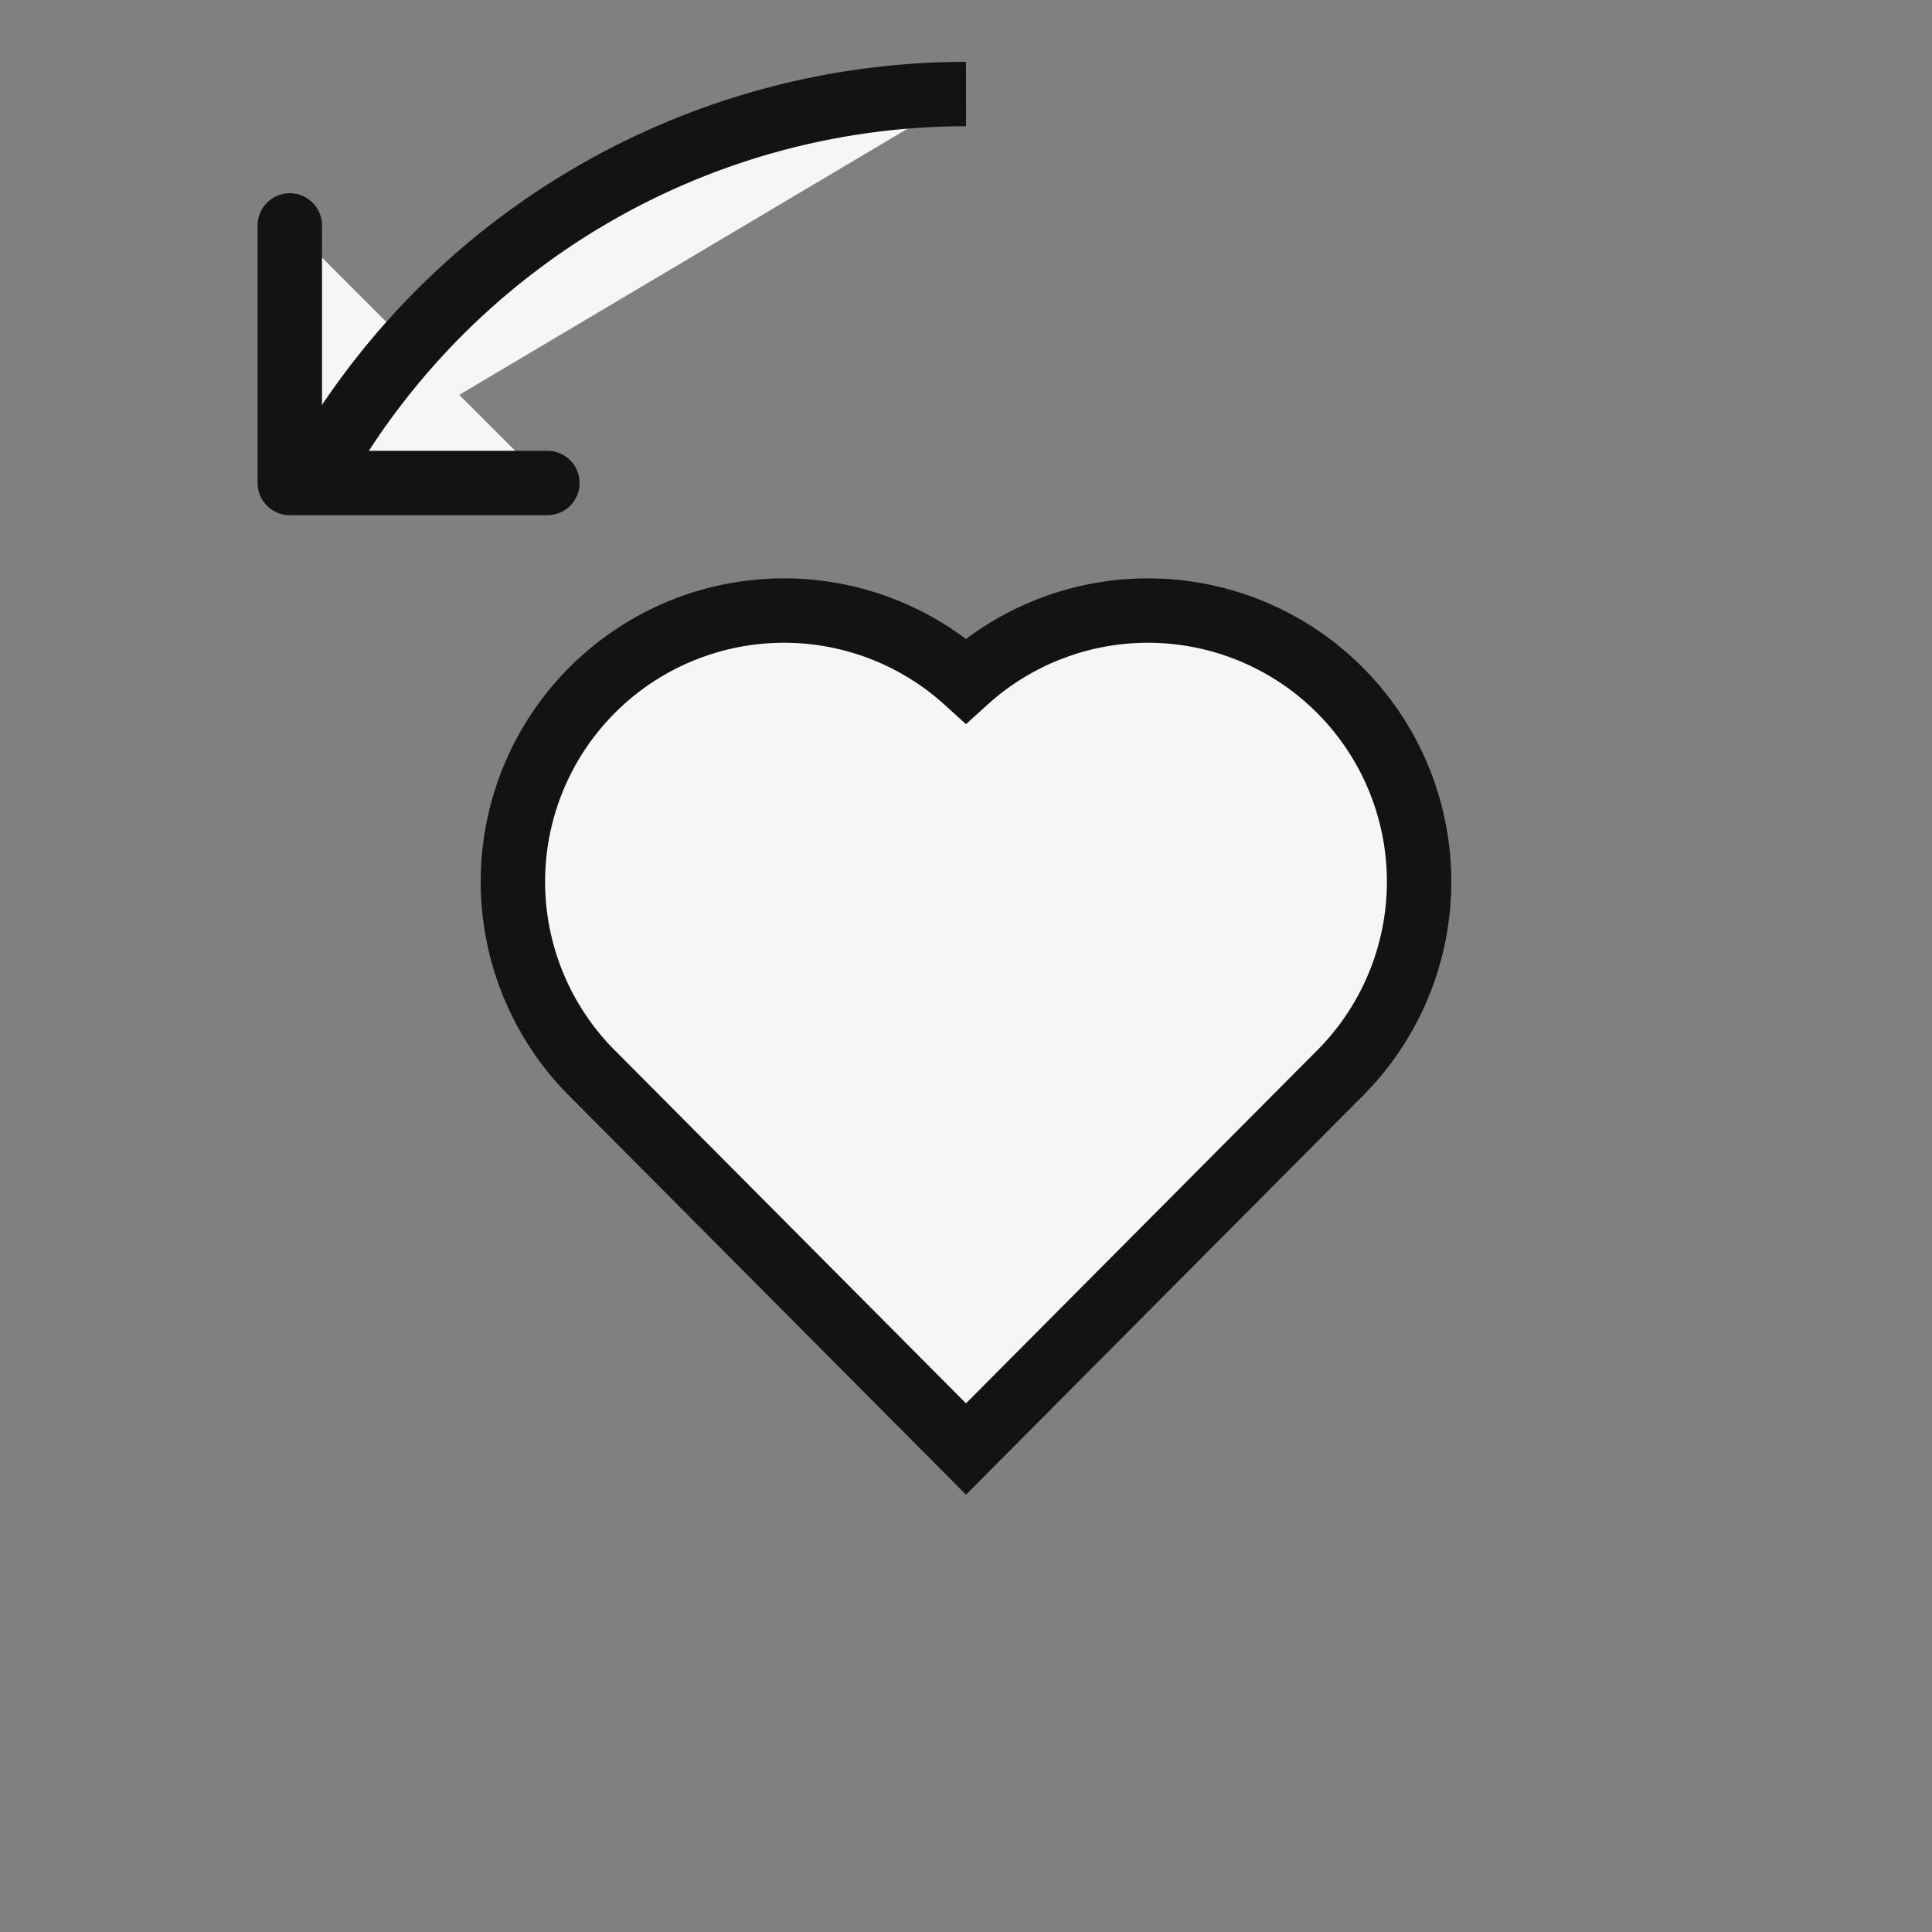 <svg version="1.1" xmlns="http://www.w3.org/2000/svg" xmlns:xlink="http://www.w3.org/1999/xlink" viewBox="0 0 30 30" xml:space="preserve" stroke="#131313" fill="#f6f6f6">
	<rect x="0" y="0" width="30" height="30" fill="#808080" stroke="none"/>
	<path d="M15,22.5,9.23,16.7A4.21,4.21,0,0,1,15,10.57a4.21,4.21,0,0,1,5.77,6.13Z" stroke-linecap="round"/>
	<polyline points="4.5 3.5 4.5 7.5 8.5 7.5" stroke-linecap="round" stroke-linejoin="round"/>
	<path d="M4.86,7.48A11.56,11.56,0,0,1,15,1.46"/>
</svg>
